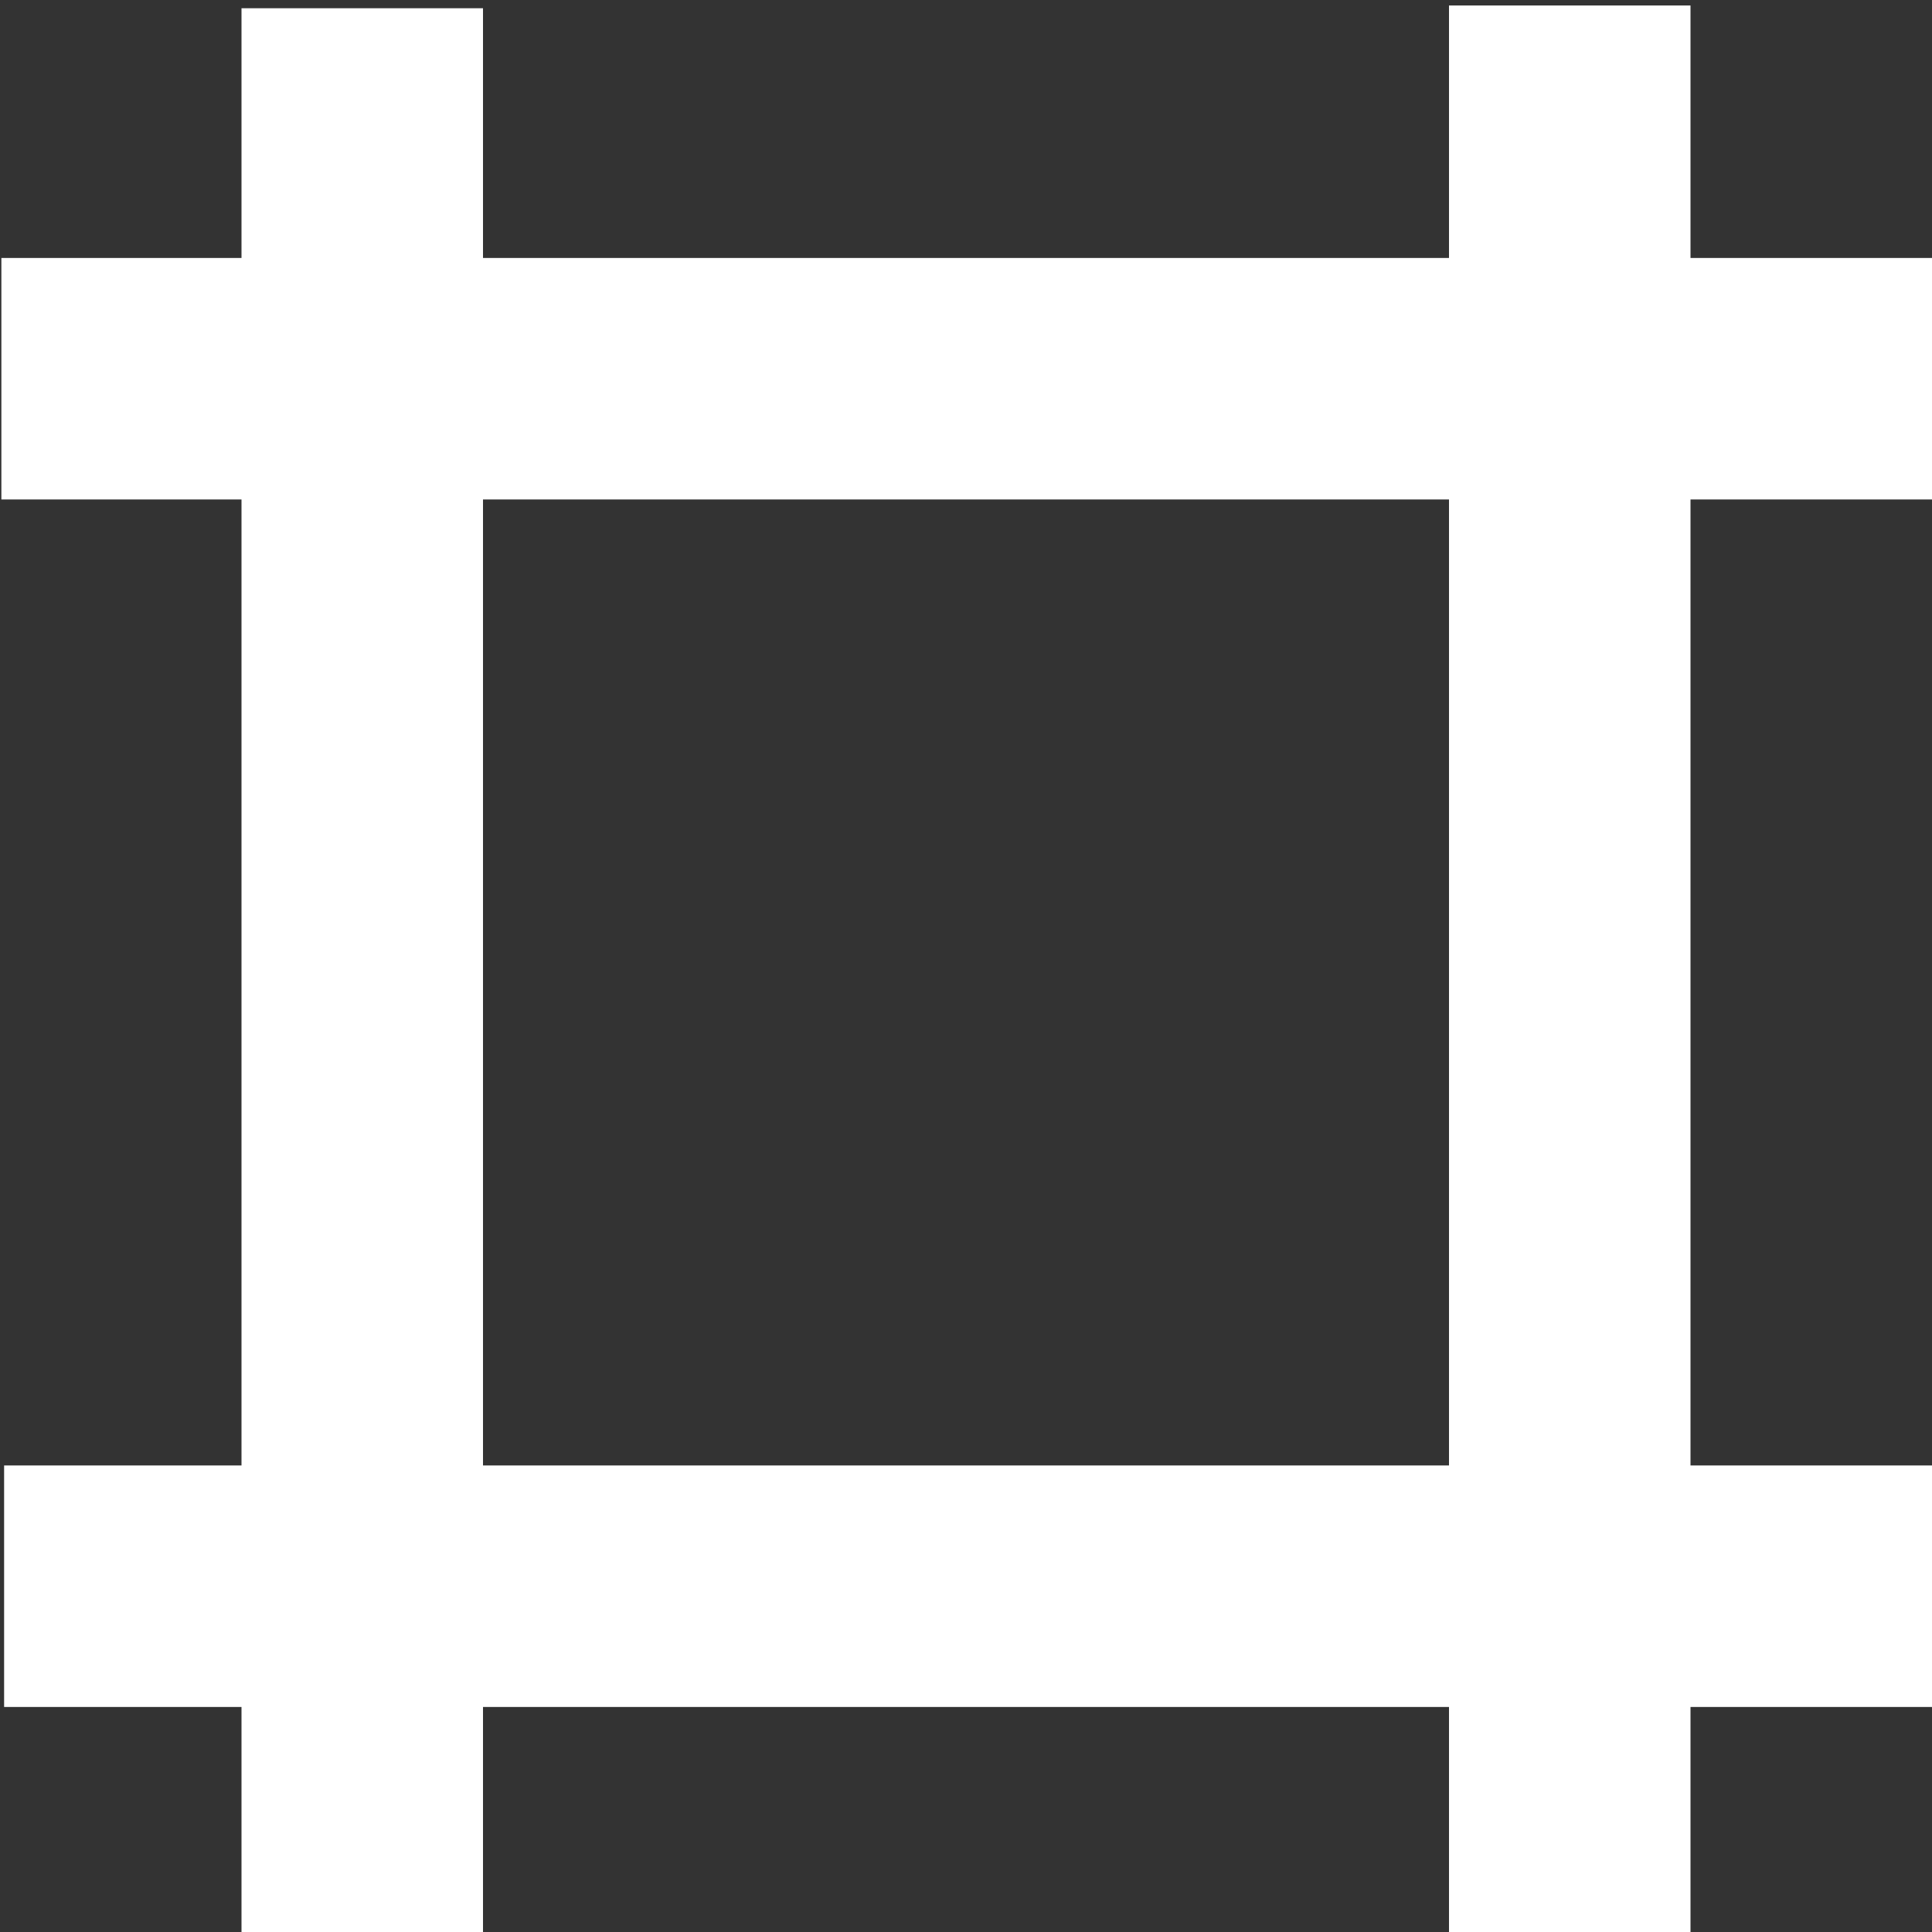 <?xml version="1.0" encoding="UTF-8" standalone="no"?>
<!-- Created with Inkscape (http://www.inkscape.org/) -->

<svg
   xmlns:dc="http://purl.org/dc/elements/1.1/"
   xmlns:cc="http://creativecommons.org/ns#"
   xmlns:rdf="http://www.w3.org/1999/02/22-rdf-syntax-ns#"
   xmlns:svg="http://www.w3.org/2000/svg"
   xmlns="http://www.w3.org/2000/svg"
   xmlns:sodipodi="http://sodipodi.sourceforge.net/DTD/sodipodi-0.dtd"
   xmlns:inkscape="http://www.inkscape.org/namespaces/inkscape"
   width="256px"
   height="256px"
   id="svg2985"
   version="1.1"
   inkscape:version="0.91 r13725"
   sodipodi:docname="_inverted_coarse.svg">
  <rect width="100%" height="100%" fill="#333333" stroke="none"/>
  <defs
     id="defs2987" />
  <sodipodi:namedview
     id="base"
     pagecolor="#ffffff"
     bordercolor="#666666"
     borderopacity="1.0"
     inkscape:pageopacity="0.0"
     inkscape:pageshadow="2"
     inkscape:zoom="1.375"
     inkscape:cx="60.125337"
     inkscape:cy="116.47825"
     inkscape:current-layer="layer1"
     showgrid="true"
     inkscape:document-units="px"
     inkscape:grid-bbox="true"
     inkscape:window-width="1391"
     inkscape:window-height="1028"
     inkscape:window-x="65"
     inkscape:window-y="24"
     inkscape:window-maximized="0" />
  <g
     id="layer1"
     inkscape:label="Layer 1"
     inkscape:groupmode="layer">
    <rect
       style="fill:#ffffff"
       id="rect3023"
       width="32"
       height="256.727"
       x="192"
       y="0.727" />
    <rect
       style="fill:#ffffff"
       id="rect3023-9"
       width="32"
       height="256.727"
       x="32"
       y="1.091" />
    <rect
       style="fill:#ffffff"
       id="rect3023-5"
       width="32"
       height="256.727"
       x="-66.182"
       y="0.182"
       transform="matrix(0,-1,1,0,0,0)" />
    <rect
       style="fill:#ffffff"
       id="rect3023-9-0"
       width="32"
       height="256.727"
       x="-226.182"
       y="0.545"
       transform="matrix(0,-1,1,0,0,0)" />
  </g>
</svg>
